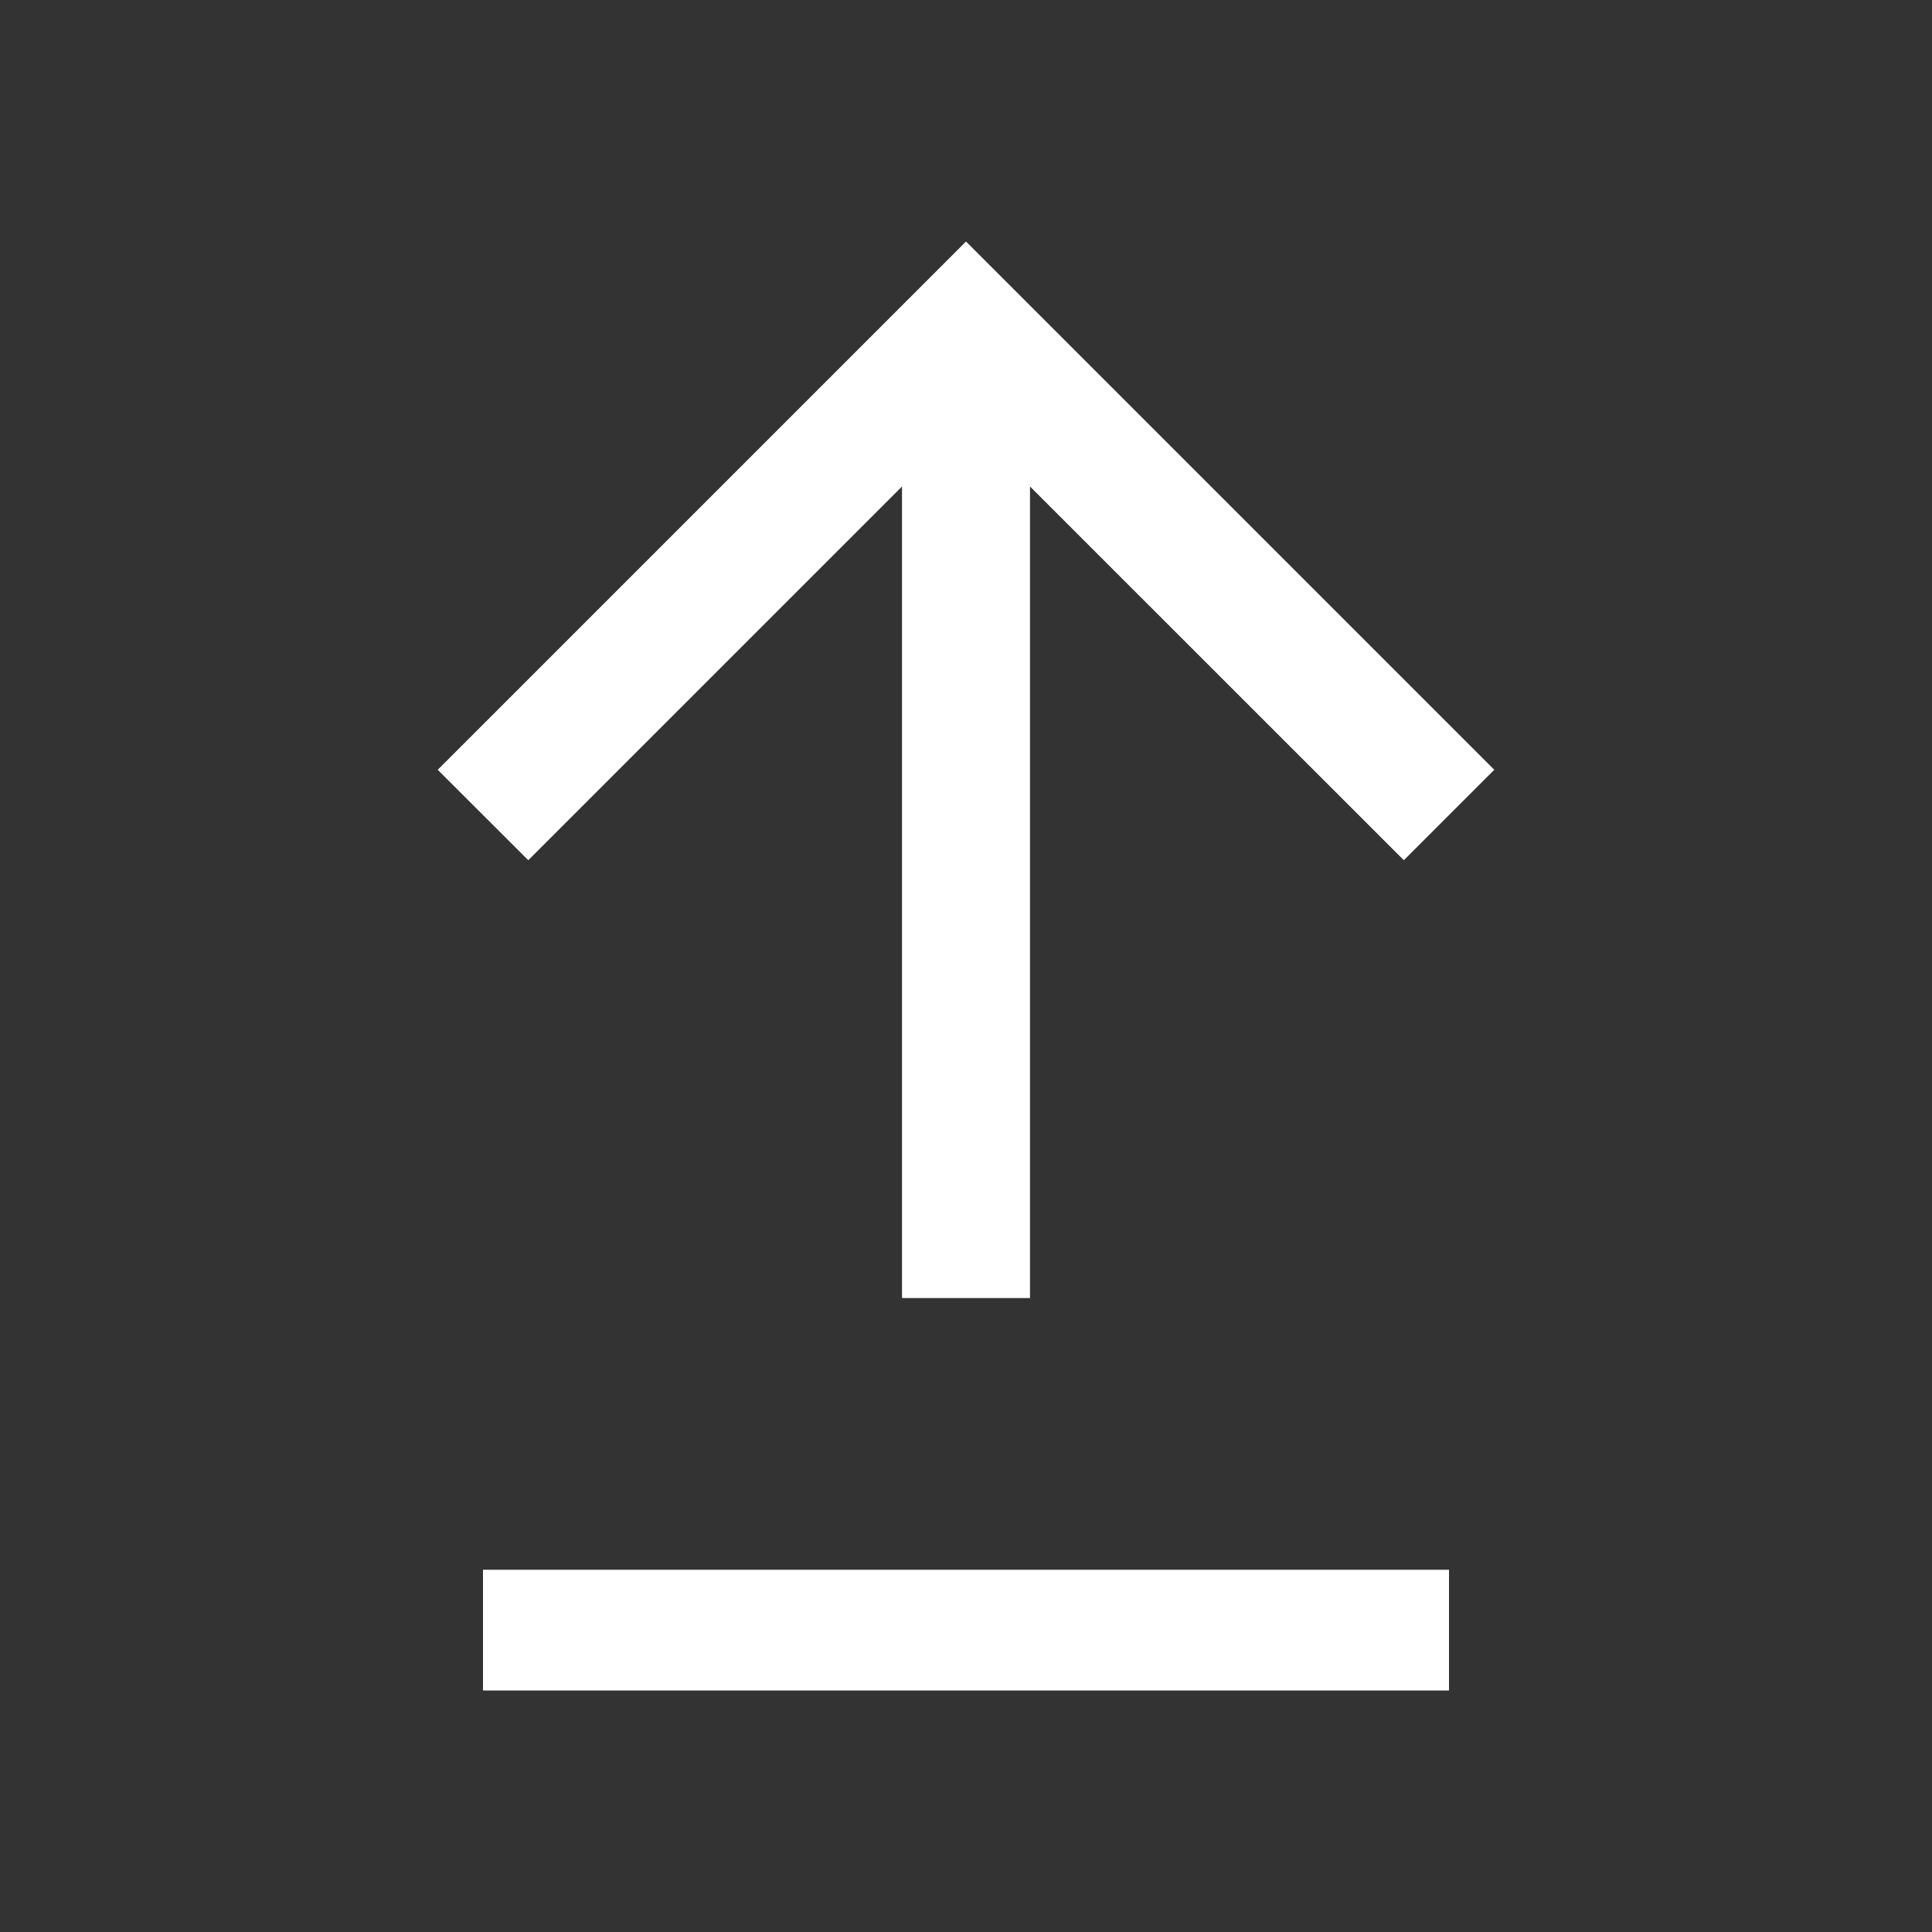 <svg width="16" height="16" viewBox="0 0 16 16" fill="none" xmlns="http://www.w3.org/2000/svg">
<rect x="0" y="0" width="16" height="16" fill="#333333" stroke="none"/>
<path d="M7.47 4.029L4.375 7.124L3.625 6.375L8 2L12.375 6.375L11.626 7.124L8.53 4.029L8.53 10.75L7.47 10.75L7.47 4.029Z" fill="white"/>
<rect x="4" y="13" width="8" height="1" fill="white"/>
</svg>
